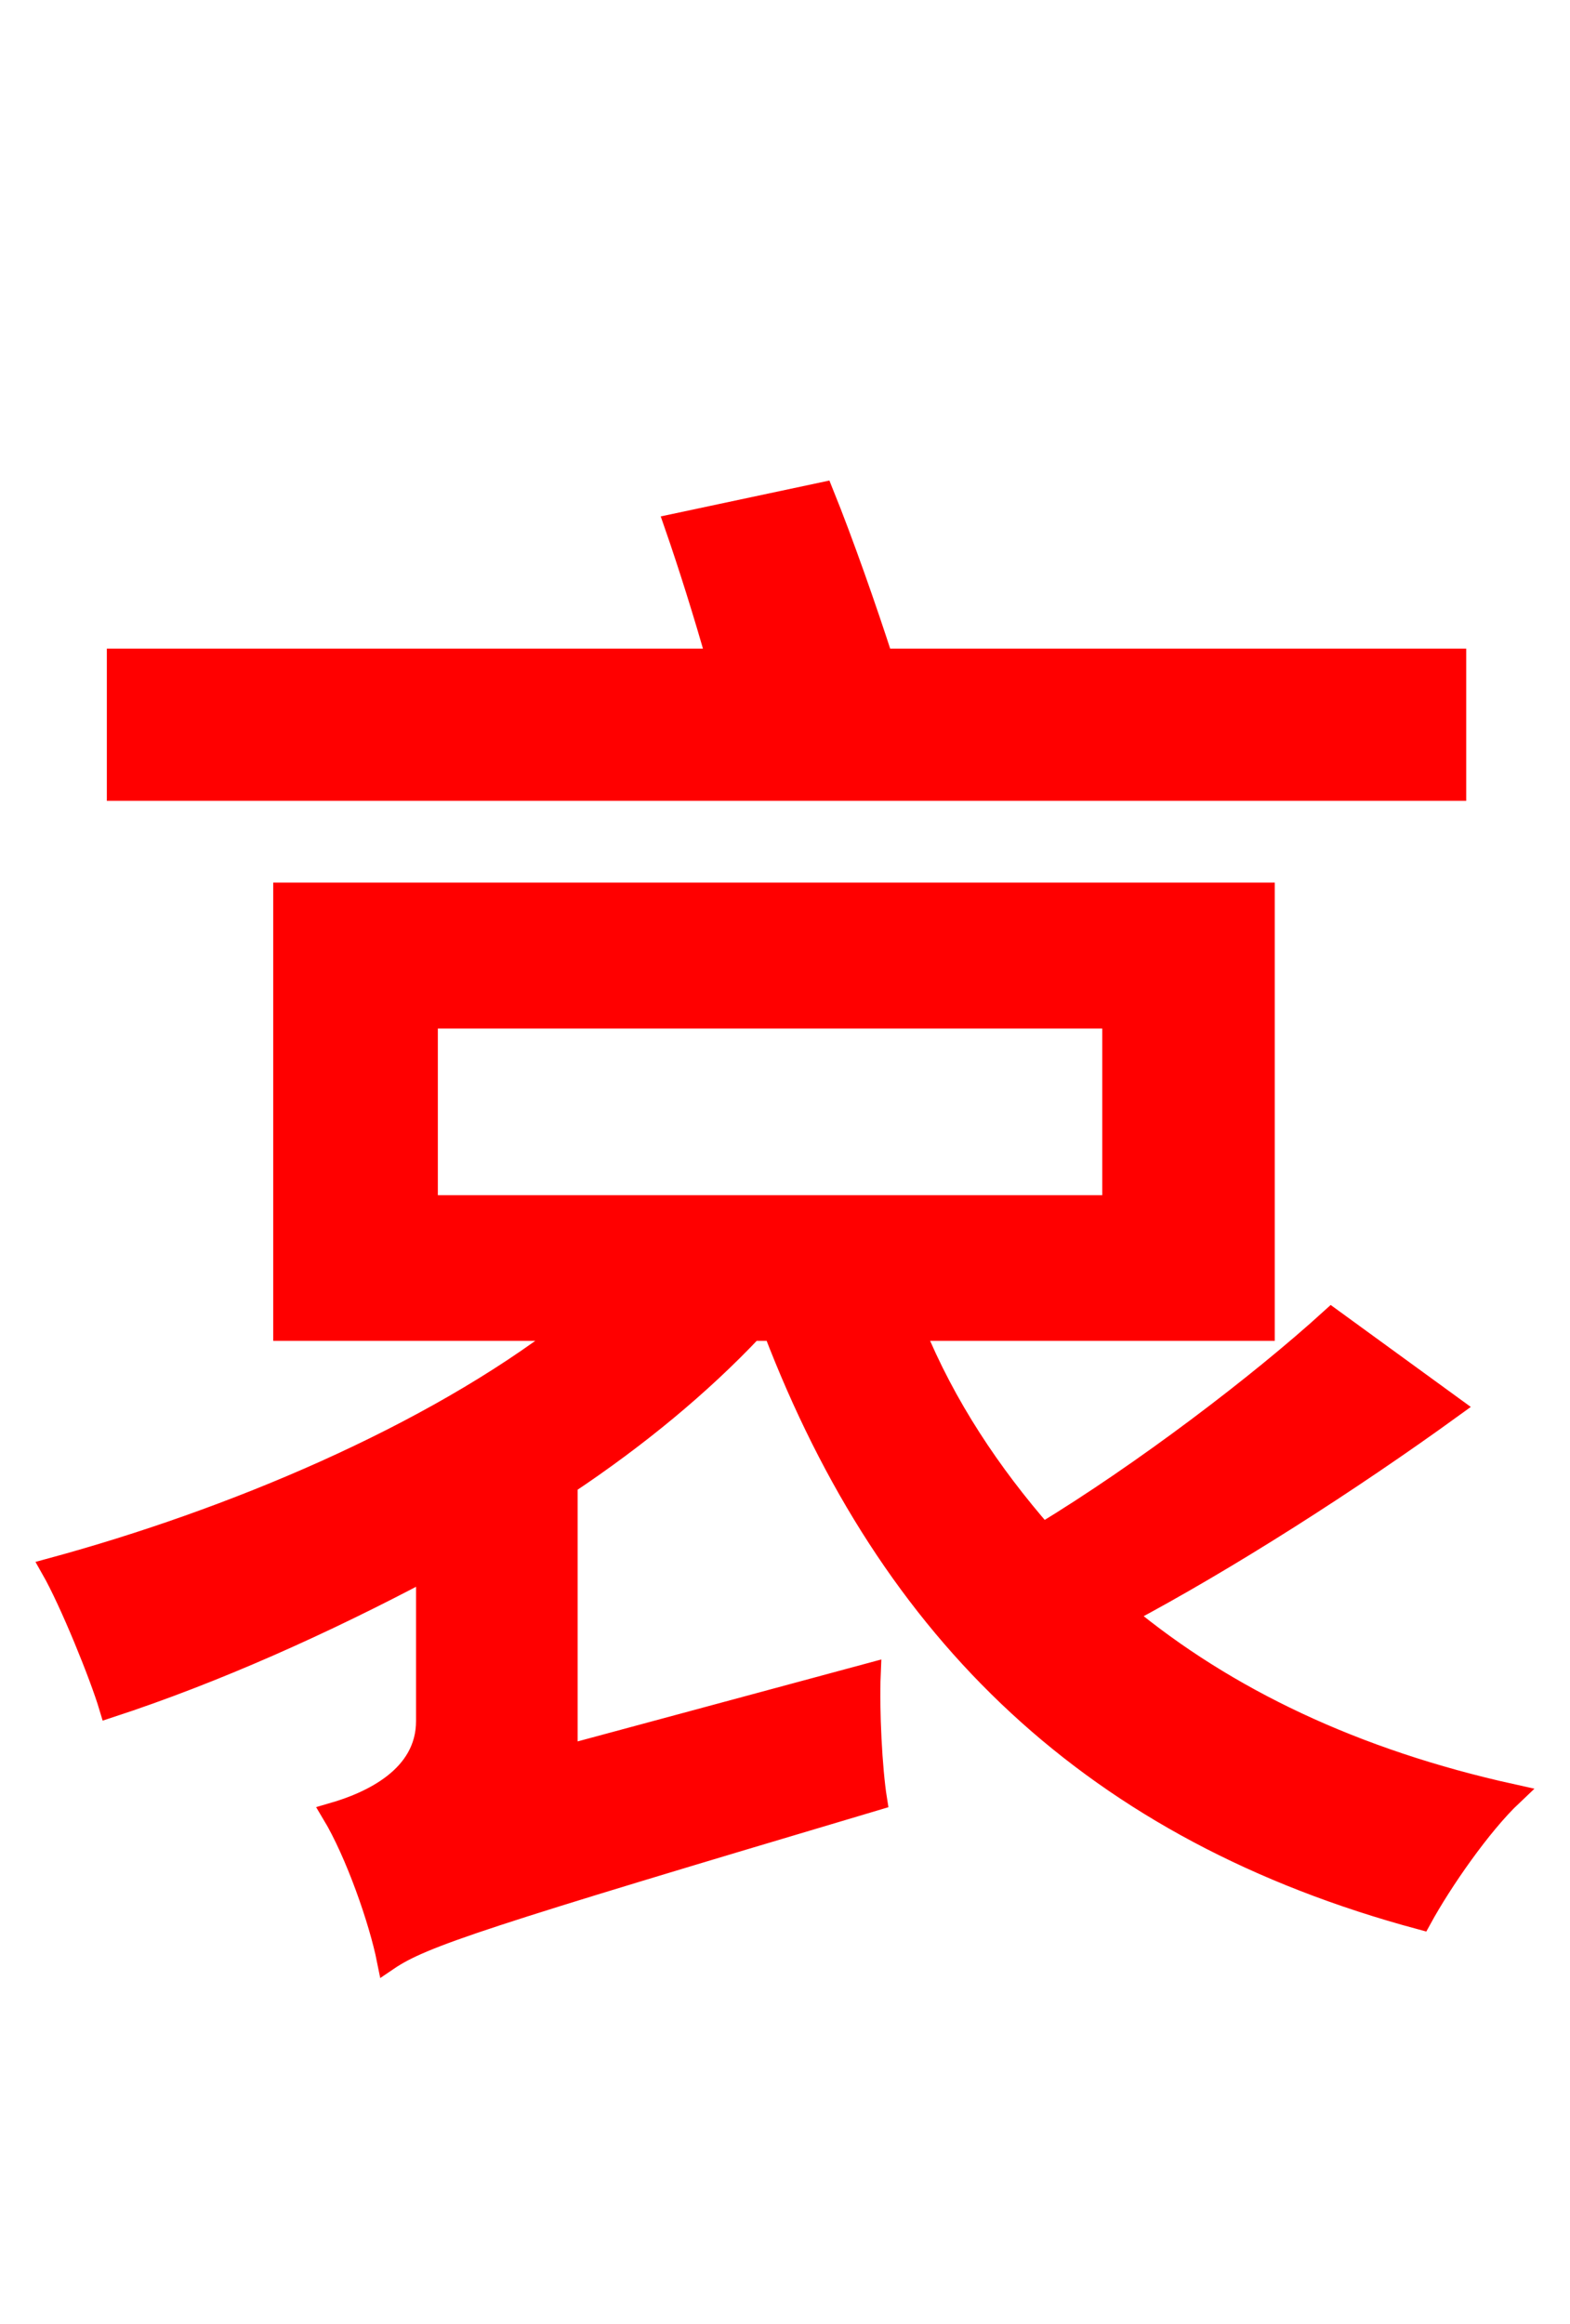 <svg xmlns="http://www.w3.org/2000/svg" xmlns:xlink="http://www.w3.org/1999/xlink" width="72" height="106.56"><path fill="red" stroke="red" d="M66.74 30.24L40.46 30.24C39.74 28.01 38.66 24.91 37.73 22.61L30.96 24.05C31.61 25.92 32.33 28.22 32.90 30.24L5.40 30.24L5.40 36.22L66.74 36.22ZM19.58 46.66L51.05 46.66L51.05 55.30L19.58 55.30ZM61.06 60.48C57.74 63.50 52.42 67.54 47.81 70.34C45.43 67.61 43.34 64.51 41.90 60.98L57.96 60.98L57.96 40.97L13.03 40.97L13.03 60.98L26.06 60.98C19.73 65.88 10.58 69.70 2.38 71.93C3.24 73.44 4.61 76.82 5.04 78.26C9.86 76.68 14.83 74.45 19.58 71.93L19.58 78.91C19.58 81.50 16.99 82.66 15.26 83.16C16.34 84.96 17.42 88.06 17.78 89.86C19.37 88.78 22.03 87.91 40.18 82.51C39.96 81.14 39.82 78.41 39.89 76.75L25.99 80.50L25.99 68.04C29.23 65.88 32.11 63.50 34.49 60.98L35.50 60.98C40.82 74.88 50.18 83.95 65.16 87.98C66.10 86.26 67.90 83.66 69.34 82.30C62.14 80.71 56.23 77.90 51.55 74.02C56.30 71.50 61.92 67.90 66.60 64.51Z"/></svg>
